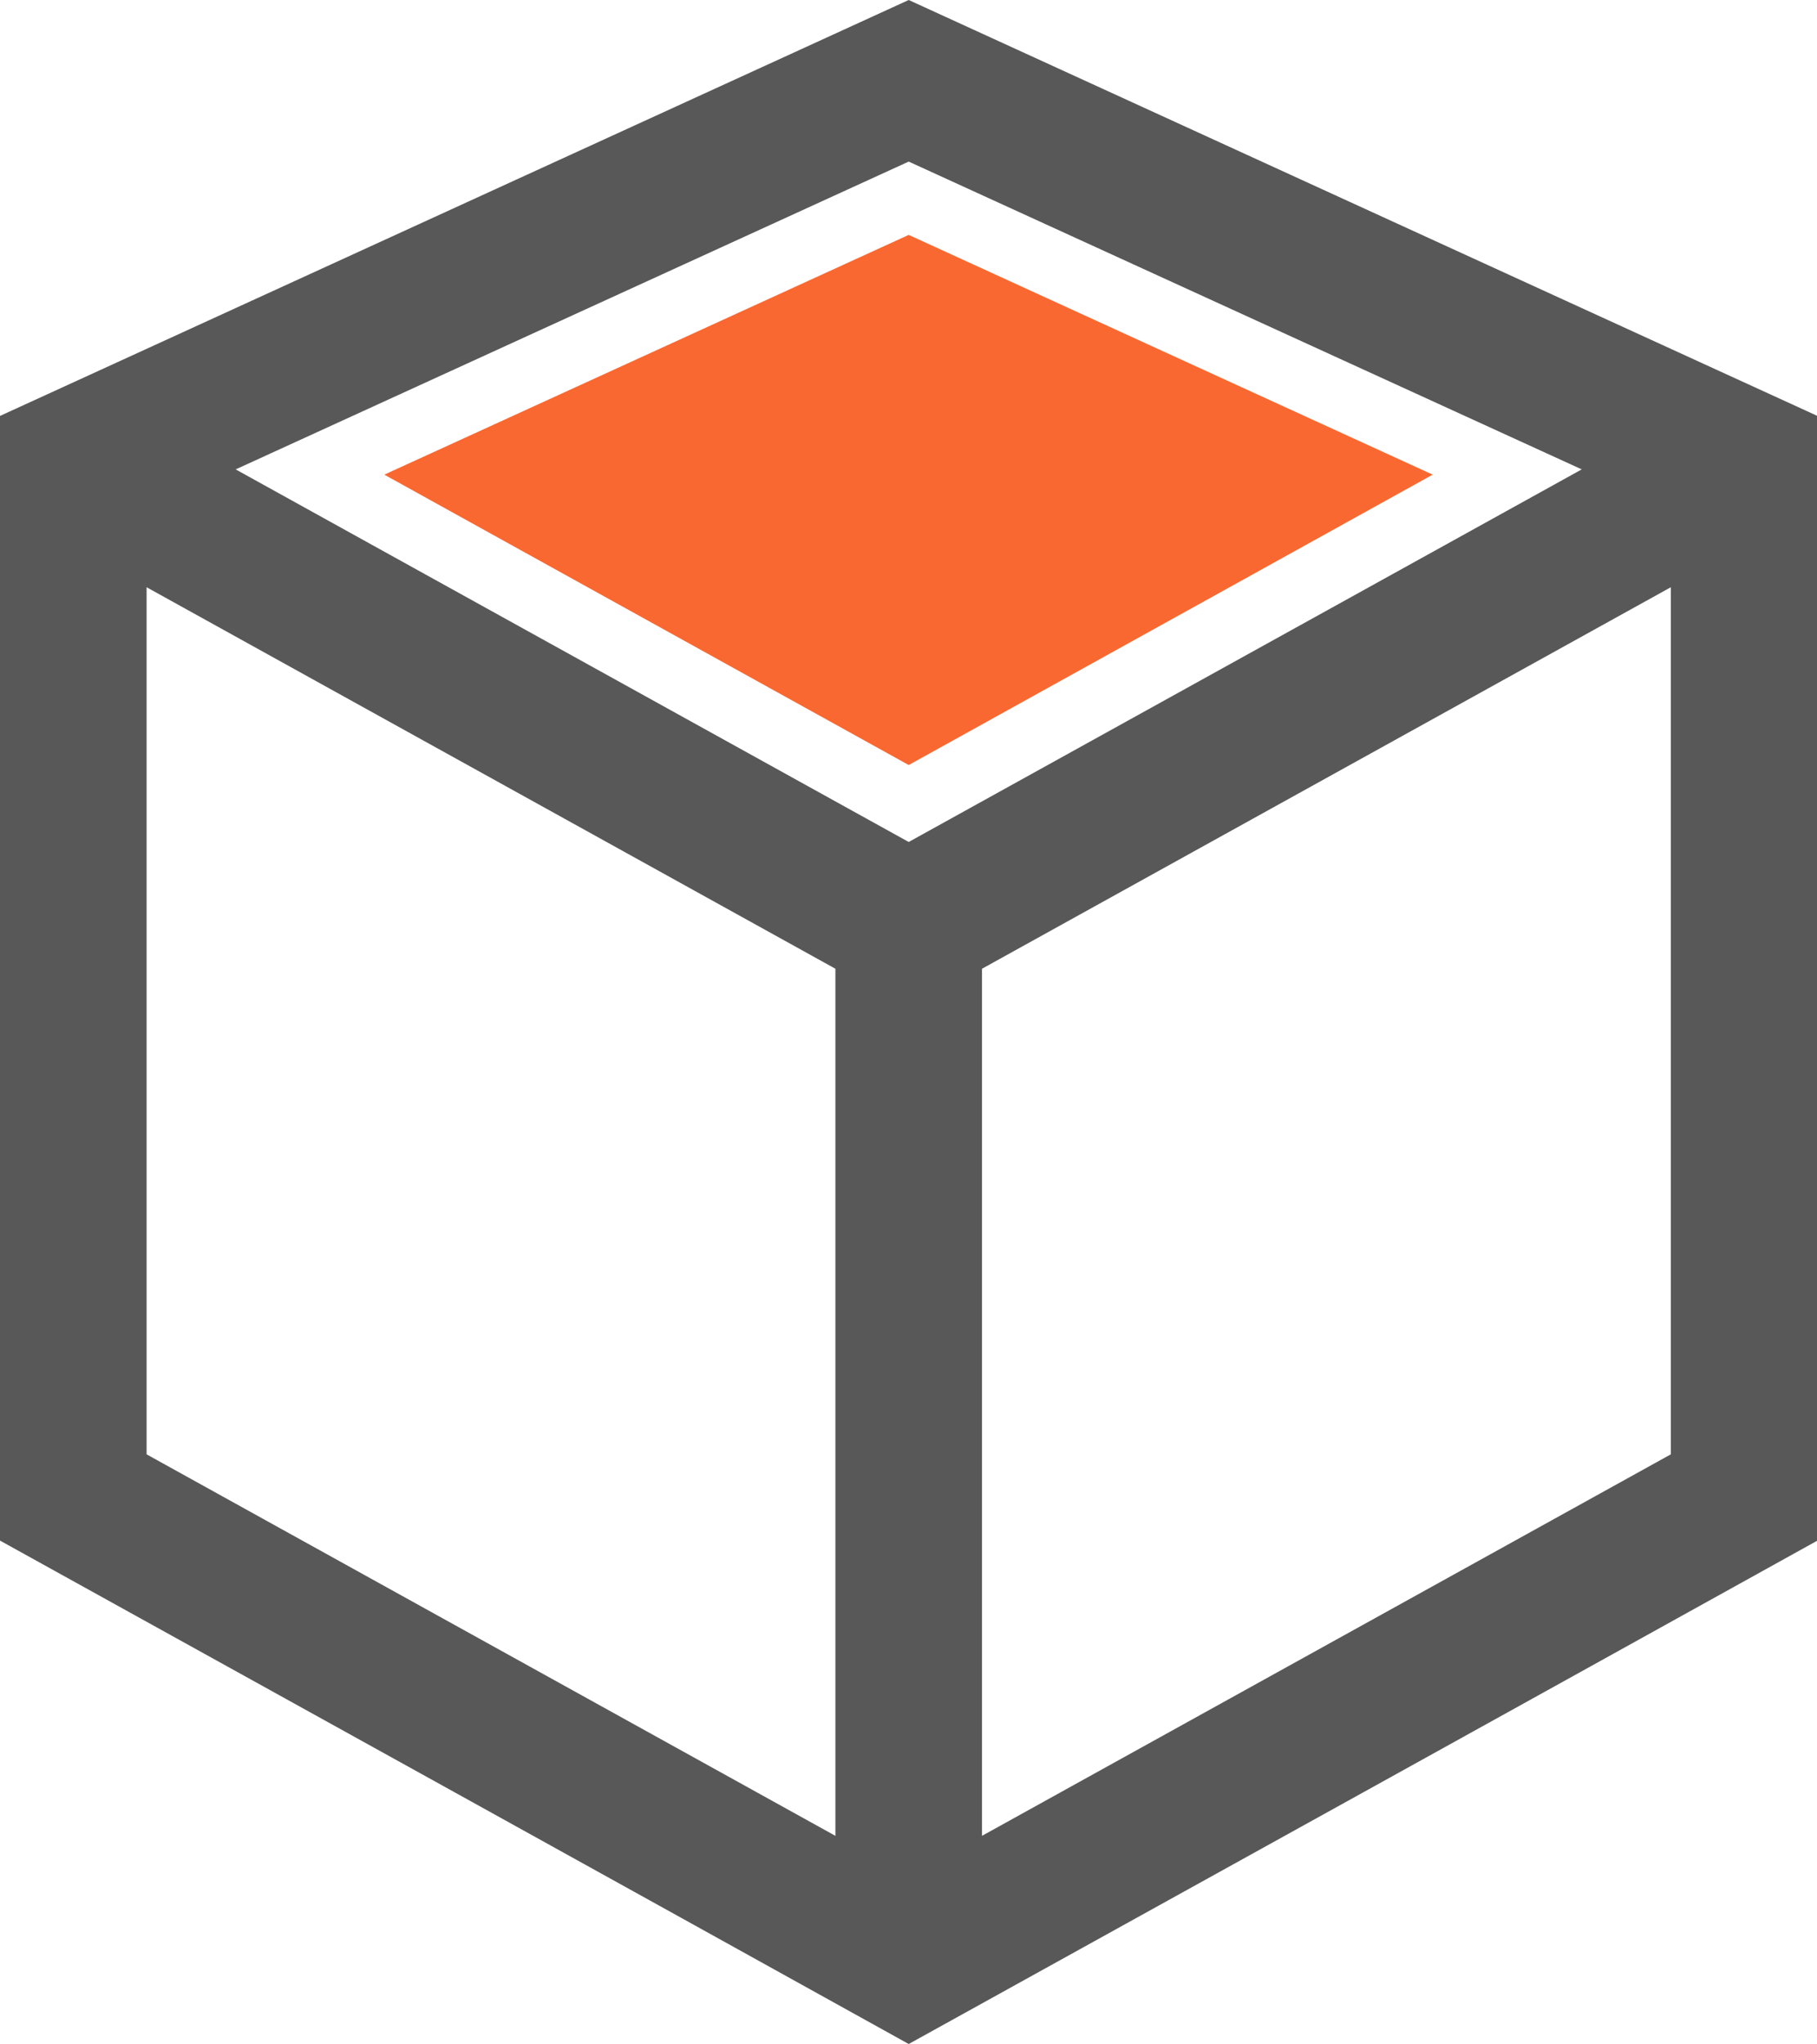 <svg xmlns="http://www.w3.org/2000/svg" fill-rule="evenodd" clip-rule="evenodd" image-rendering="optimizeQuality" shape-rendering="geometricPrecision" text-rendering="geometricPrecision" viewBox="0 0 44.87 50.47"><path fill="#585858" d="M22.44 50.47c7.48-4.14 14.96-8.28 22.44-12.43V10.27L22.44 0 0 10.27v27.77c7.48 4.14 14.96 8.28 22.44 12.43zm0-29.68-16.62-9.2 16.62-7.6 16.62 7.6-16.62 9.2zm1.81 24.54V23.92l17.01-9.42v21.41l-17.01 9.42zm-3.62-21.41v21.41L3.62 35.91V14.5l17.01 9.42z"/><path fill="#fa6831" d="m9.49 11.72 12.95 7.17 12.94-7.17L22.44 5.8z"/></svg>